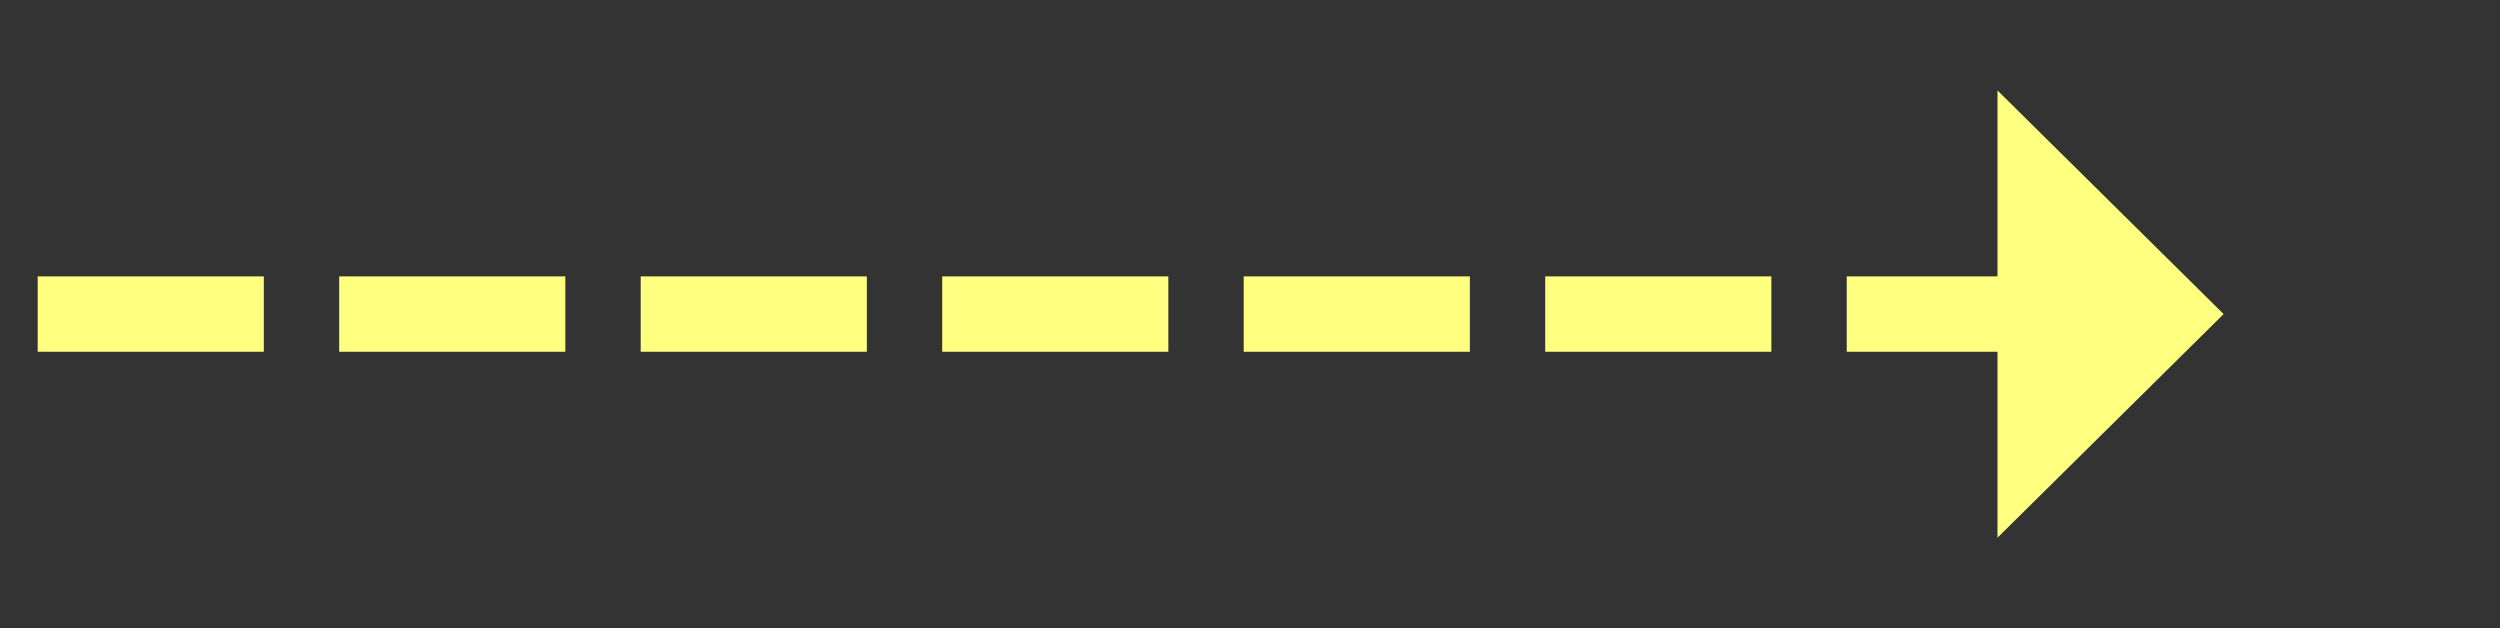 ﻿<?xml version="1.0" encoding="utf-8"?>
<svg version="1.1" xmlns:xlink="http://www.w3.org/1999/xlink" width="99.5px" height="25px" xmlns="http://www.w3.org/2000/svg">
  <rect width="100%" height="100%" fill="#333333" stroke="none"/>
  <g transform="matrix(1 0 0 1 -886.5 -4567 )">
    <path d="M 966 4588.4  L 975 4579.5  L 966 4570.6  L 966 4588.4  Z " fill-rule="nonzero" fill="#ffff80" stroke="none" />
    <path d="M 888 4579.5  L 968 4579.5  " stroke-width="3" stroke-dasharray="9,3" stroke="#ffff80" fill="none" />
  </g>
</svg>